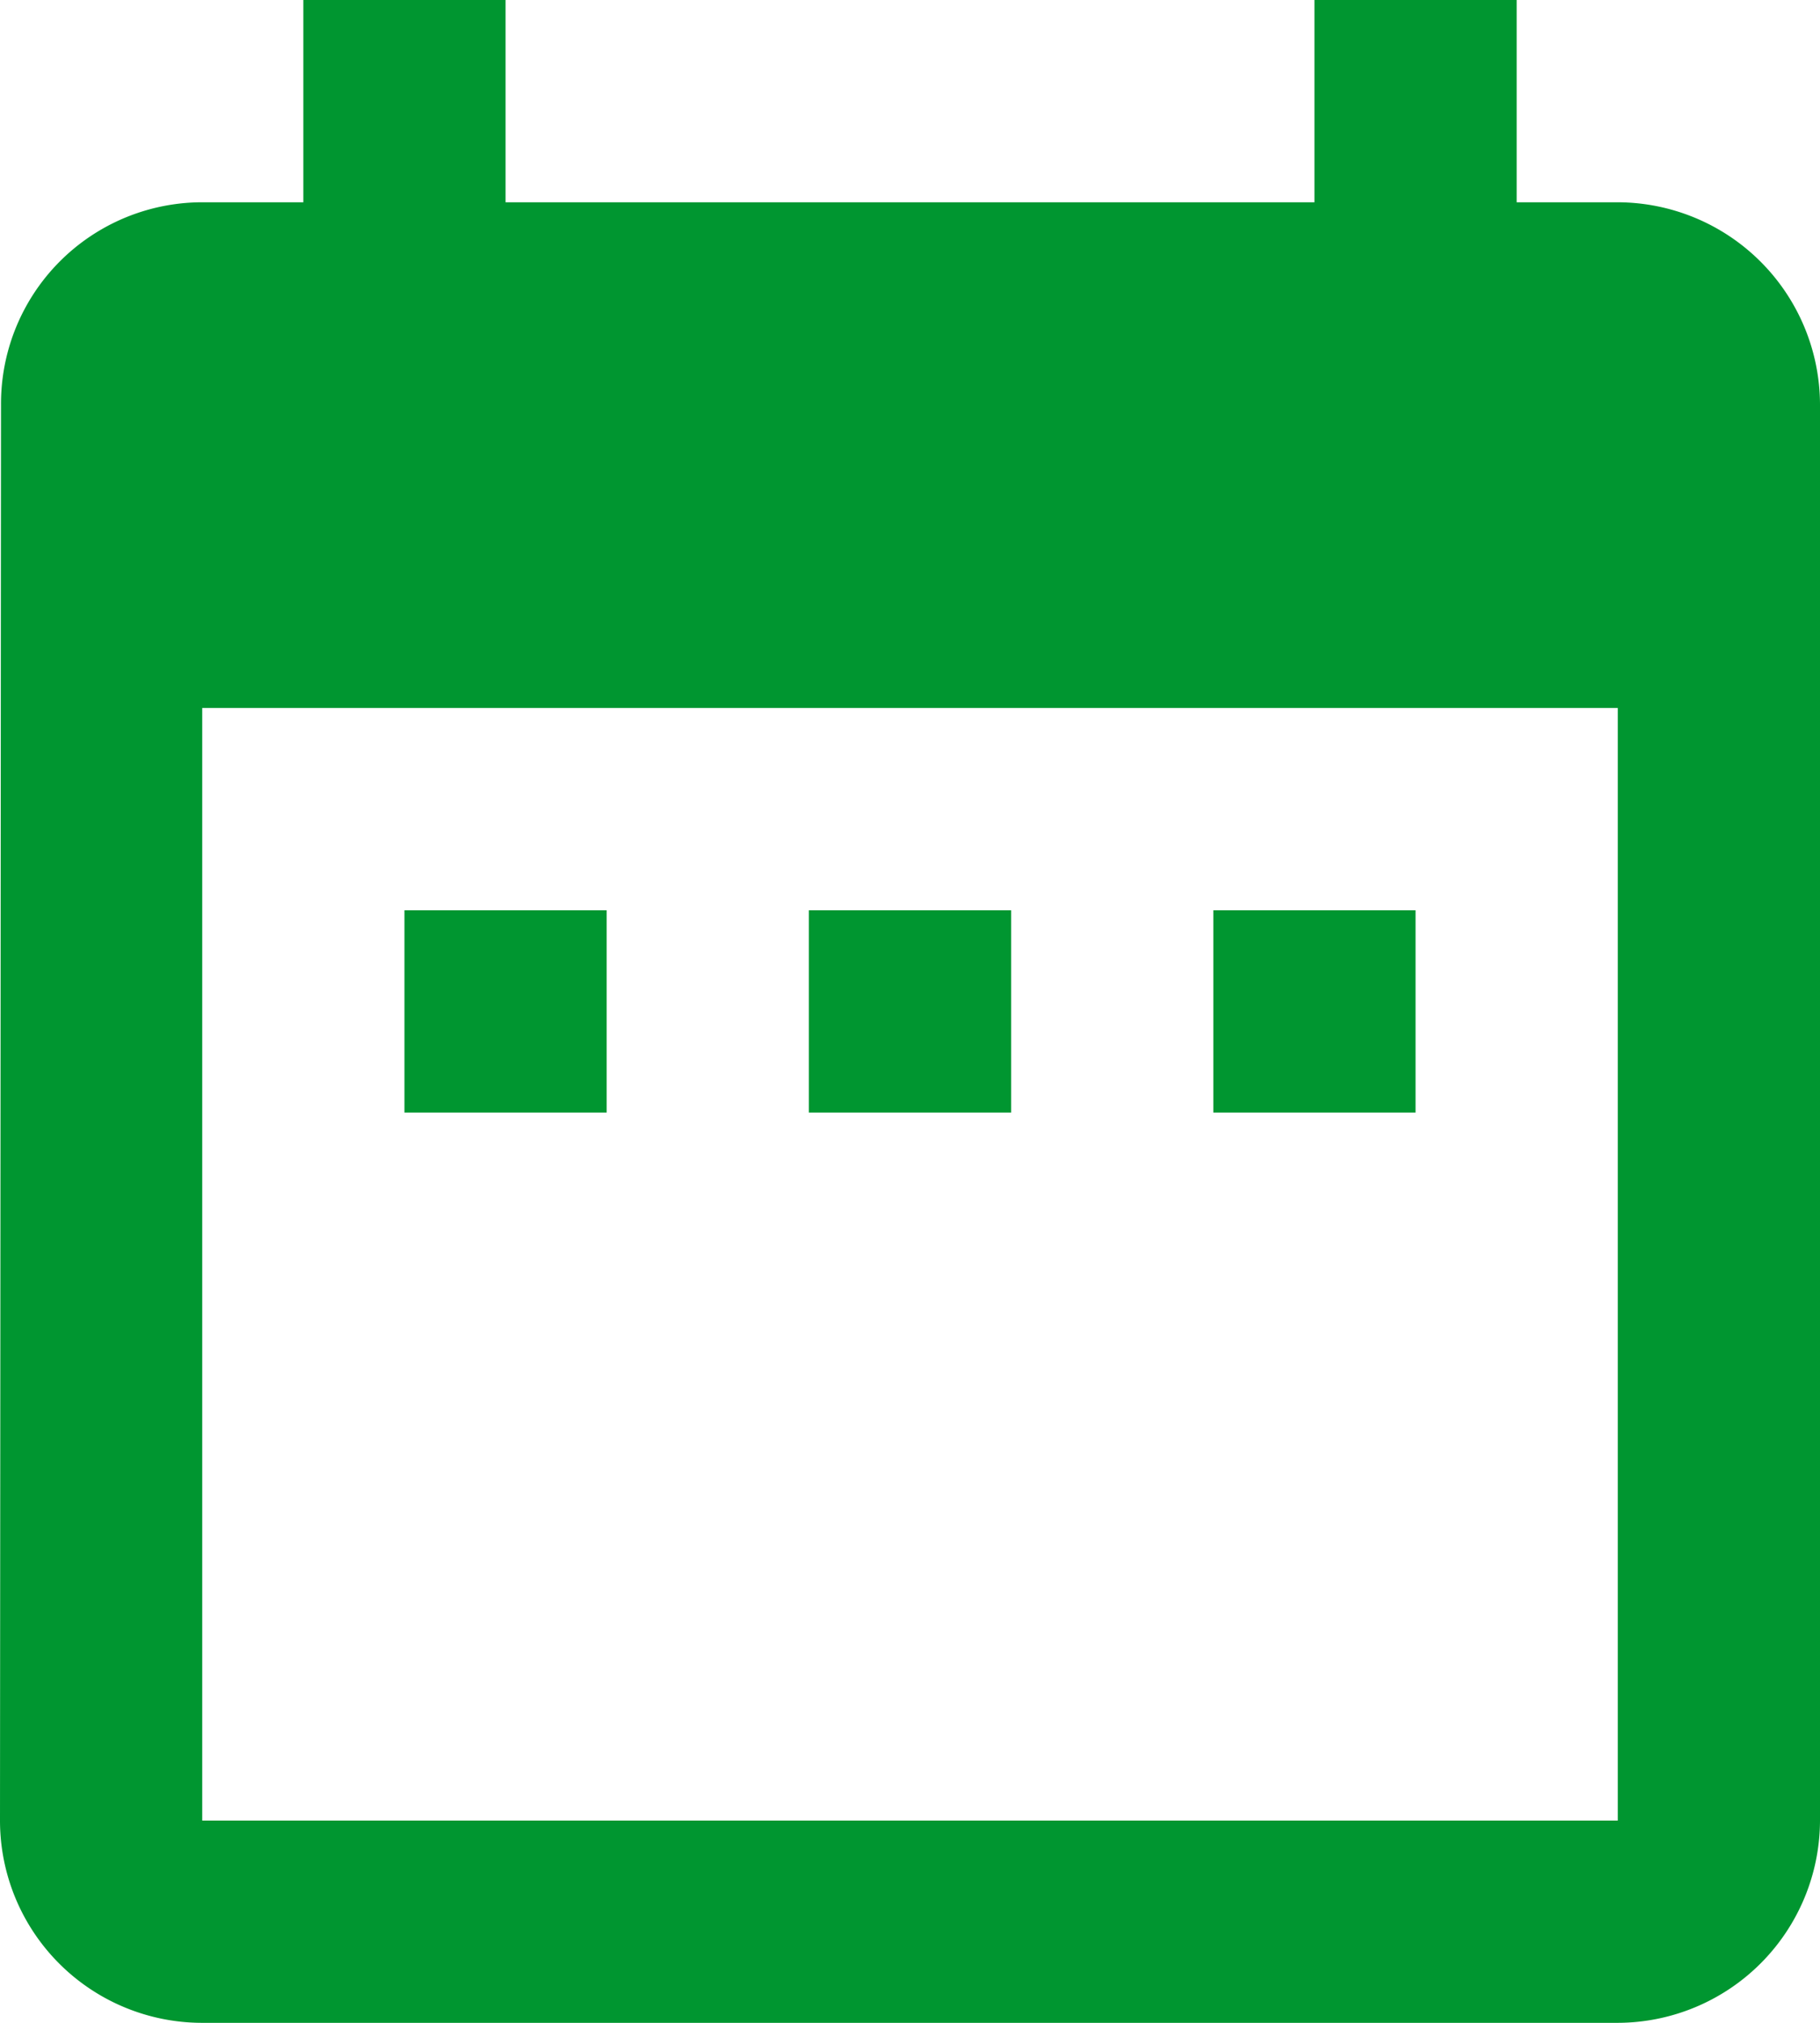 <svg xmlns="http://www.w3.org/2000/svg" width="16.2" height="18" viewBox="0 0 16.2 18">
  <path id="Icon_material-date-range" data-name="Icon material-date-range" d="M9.9,11.1H8.1v1.8H9.9Zm3.6,0H11.7v1.8h1.8Zm3.6,0H15.3v1.8h1.8Zm1.8-6.3H18V3H16.2V4.8H9V3H7.2V4.8H6.3A1.792,1.792,0,0,0,4.509,6.6L4.5,19.2A1.8,1.8,0,0,0,6.3,21H18.9a1.805,1.805,0,0,0,1.8-1.8V6.6A1.805,1.805,0,0,0,18.9,4.8Zm0,14.4H6.3V9.3H18.9Z" transform="translate(-4.5 -3)" fill="#009630"/>
</svg>
